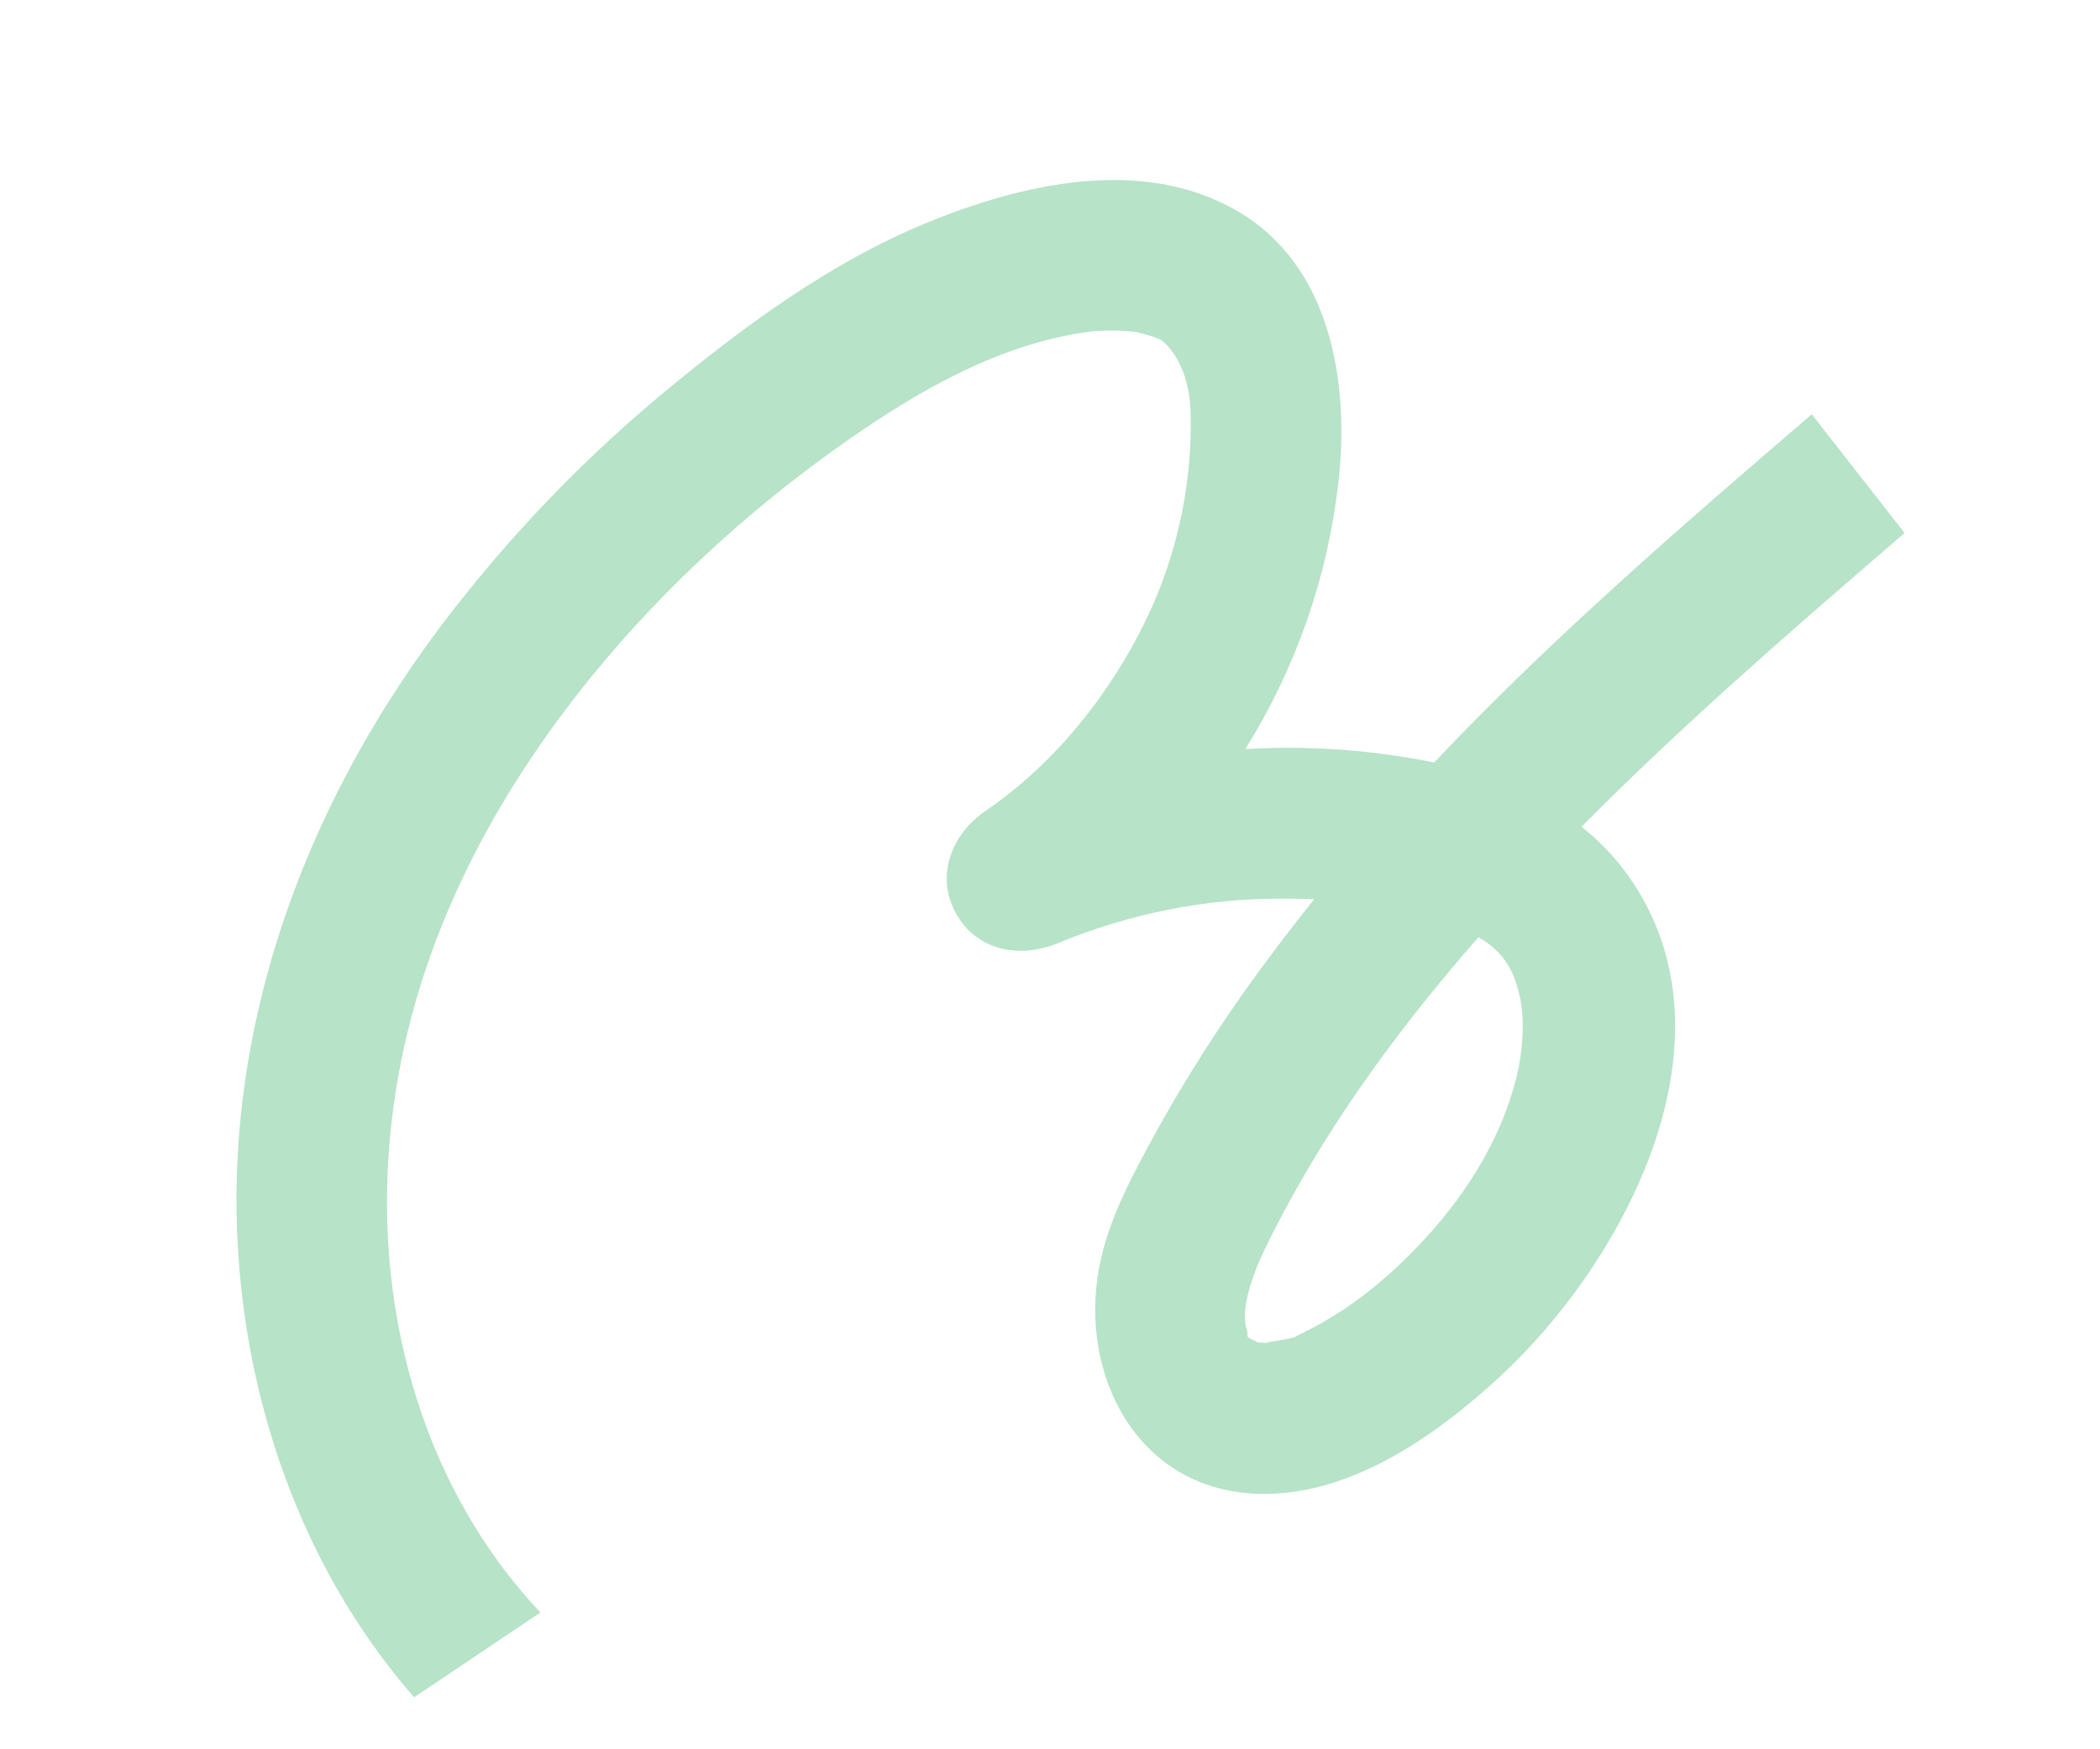 <?xml version="1.0" encoding="utf-8"?>
<svg xmlns="http://www.w3.org/2000/svg" width="401" zoomAndPan="magnify" viewBox="0 0 300.75 250.5" height="334" preserveAspectRatio="none" version="1.2" xmlns:bx="https://boxy-svg.com"><defs><clipPath id="764caaec93"><path d="M 33 25 L 273 25 L 273 244 L 33 244 Z M 33 25 "/></clipPath><clipPath id="eedbb1624a"><path d="M 299.812 188.738 L 45.84 249.883 L 0.465 61.402 L 254.438 0.262 Z M 299.812 188.738 "/></clipPath><clipPath id="ade05fb446"><path d="M 299.812 188.738 L 45.84 249.883 L 0.465 61.402 L 254.438 0.262 Z M 299.812 188.738 "/></clipPath><bx:export><bx:file format="svg"/></bx:export></defs><g id="2260f57dc8"><g clip-rule="nonzero" clip-path="url(#764caaec93)"><g clip-rule="nonzero" clip-path="url(#eedbb1624a)"><g clip-rule="nonzero" clip-path="url(#ade05fb446)"><path style="fill-rule: nonzero; fill-opacity: 1; fill: rgb(183, 227, 200);" d="M 77.398 230.922 C 62.648 215.258 55.574 194.109 55.426 172.879 C 55.281 150.129 62.719 128.996 75.082 110.051 C 87.074 91.66 103.547 75.449 121.84 62.742 C 132.086 55.629 143.363 49.23 155.941 47.504 L 157.117 47.391 C 157.727 47.363 158.336 47.344 158.949 47.34 C 160.172 47.324 161.391 47.391 162.605 47.539 C 163.895 47.715 163.043 47.629 162.812 47.582 C 163.387 47.707 163.965 47.879 164.523 48.023 C 165.82 48.438 166.238 48.586 166.672 48.996 C 169.098 51.238 170.336 54.82 170.512 58.879 C 170.668 64.457 170.113 69.965 168.84 75.402 C 167.57 80.84 165.633 86.023 163.02 90.957 C 157.621 101.219 150.008 110.094 141.141 116.125 C 136.316 119.402 133.906 125.367 136.918 130.809 C 139.93 136.254 146.172 137.305 151.602 135.031 C 156.66 132.934 161.871 131.355 167.238 130.285 C 172.605 129.219 178.023 128.684 183.496 128.688 C 185.012 128.688 186.594 128.707 188.215 128.762 C 183.988 134.055 179.926 139.43 176.121 145 C 172.32 150.574 168.82 156.219 165.594 162.059 C 162.246 168.172 158.707 174.609 157.414 181.52 C 154.531 196.879 162.816 213.188 179.863 213.91 C 193.035 214.473 205.461 205.758 214.691 197.254 C 232.746 180.629 249.668 148.68 233.23 125.469 C 231.324 122.789 229.082 120.43 226.496 118.395 C 241.18 103.582 256.961 89.926 272.766 76.328 L 259.469 59.324 C 240.871 75.301 222.25 91.352 205.391 109.191 C 200.359 108.168 195.277 107.52 190.152 107.246 C 186.215 107.023 182.277 107.035 178.344 107.277 C 181.965 101.484 184.902 95.359 187.156 88.906 C 189.406 82.453 190.914 75.828 191.684 69.039 C 193.293 54.785 190.625 37.914 177.055 30.133 C 163.488 22.355 146.441 26.285 132.77 31.887 C 118.836 37.598 106.355 46.84 94.836 56.395 C 84.336 65.145 74.832 74.859 66.32 85.551 C 49.242 106.875 37.398 132.195 34.512 159.496 C 31.398 189.156 39.574 220.445 59.309 243.059 Z M 211.738 134.207 C 212.07 134.418 212.402 134.621 212.738 134.82 C 215.602 136.875 216.887 139.125 217.707 142.953 C 218.414 146.285 218.062 150.855 217.094 154.609 C 214.742 163.719 209.387 171.996 202.648 178.891 C 199.602 182.078 196.254 184.918 192.609 187.406 C 190.566 188.766 188.438 189.984 186.227 191.062 C 185.938 191.191 185.66 191.34 185.387 191.504 C 185.207 191.547 184.934 191.613 184.508 191.715 C 184.078 191.816 181.469 192.191 181.352 192.312 L 180.113 192.234 C 179.934 192.105 179.738 192.008 179.527 191.938 C 179.148 191.715 178.781 191.539 179.316 191.988 C 178.113 190.93 178.988 191.762 178.516 190.262 C 177.656 187.539 179.324 182.617 181.133 178.902 C 189.004 162.66 199.809 147.824 211.738 134.207 Z M 211.738 134.207 "/></g></g></g></g></svg>